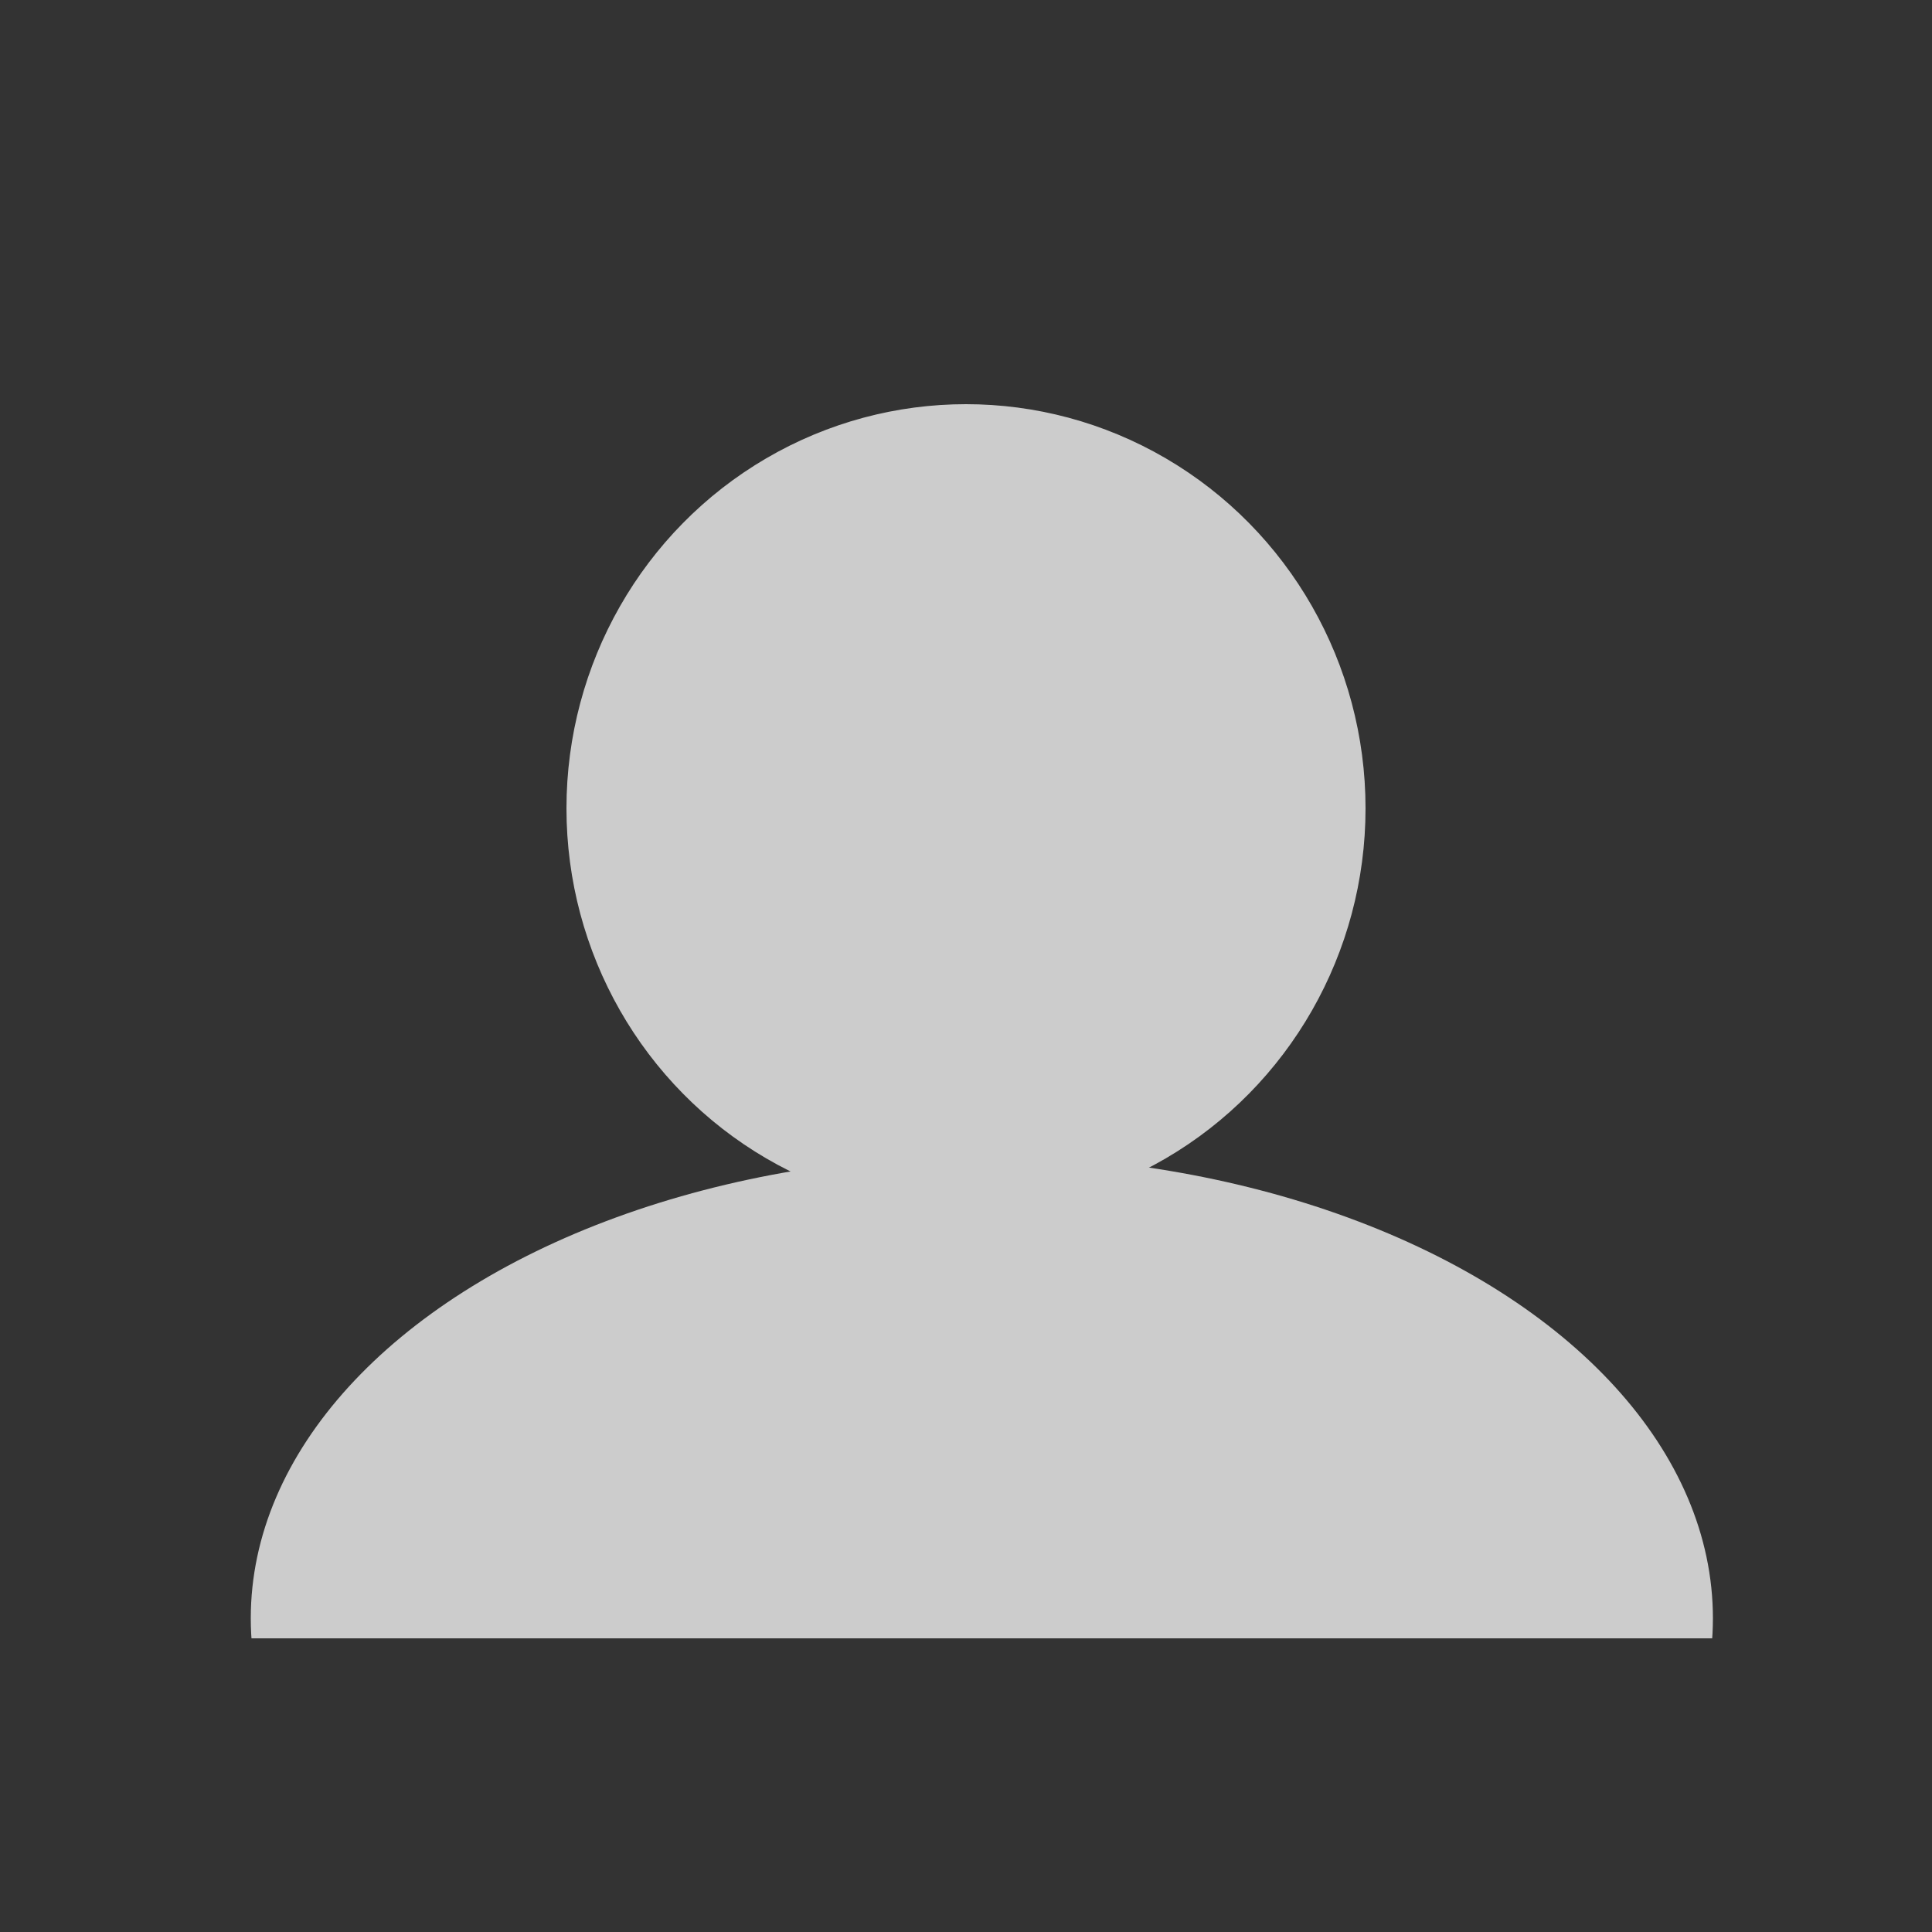 <?xml version="1.0" encoding="utf-8"?>
<!-- Generator: Adobe Illustrator 19.0.0, SVG Export Plug-In . SVG Version: 6.00 Build 0)  -->
<svg version="1.0" id="Calque_1" xmlns="http://www.w3.org/2000/svg" xmlns:xlink="http://www.w3.org/1999/xlink" x="0px" y="0px"
	 viewBox="0 0 500 500" style="enable-background:new 0 0 500 500;" xml:space="preserve">
<rect x="0" y="0" width="500" height="500" fill="#333333" stroke="none"/>
<style type="text/css">
	.st0{fill:none;stroke:#CCCCCC;stroke-width:20;stroke-miterlimit:10;}
	.st1{fill:#CCCCCC;stroke:#CCCCCC;stroke-width:2;stroke-miterlimit:10;}
	.st2{clip-path:url(#XMLID_430_);fill:#CCCCCC;}
	.st3{fill:#CCCCCC;}
	.st4{fill:none;stroke:#FFFFFF;stroke-width:6;stroke-miterlimit:10;}
	.st5{fill:none;stroke:#FFFFFF;stroke-width:4;stroke-miterlimit:10;}
	.st6{fill:none;stroke:#FFFFFF;stroke-miterlimit:10;}
</style>
<ellipse id="XMLID_2_" class="st0" cx="-478.8" cy="199.1" rx="135.9" ry="131.9"/>
<line id="XMLID_1_" class="st0" x1="-382.5" y1="292.2" x2="-211.7" y2="459.4"/>
<ellipse id="XMLID_16_" class="st1" cx="250" cy="209.2" rx="102.4" ry="103.6"/>
<g id="XMLID_19_">
	<defs>
		<rect id="XMLID_18_" x="11.7" y="21" width="476.5" height="403"/>
	</defs>
	<clipPath id="XMLID_430_">
		<use xlink:href="#XMLID_18_"  style="overflow:visible;"/>
	</clipPath>
	<ellipse id="XMLID_17_" class="st2" cx="254.1" cy="418.8" rx="189.2" ry="119.8"/>
</g>
<path id="XMLID_59_" class="st3" d="M1200.8,273.3l-216.4,78.8c-6.2,2.3-13.1-1-15.4-7.2l-48.4-133c-2.3-6.2,1-13.1,7.2-15.4
	l216.4-78.8c6.2-2.3,13.1,1,15.4,7.2l48.4,133C1210.3,264.1,1207,271.1,1200.8,273.3z"/>
<line id="XMLID_3_" class="st4" x1="1079.5" y1="189.3" x2="1141.9" y2="166.6"/>
<line id="XMLID_5_" class="st4" x1="1087.3" y1="210.6" x2="1149.7" y2="187.9"/>
<line id="XMLID_6_" class="st4" x1="1095" y1="232" x2="1157.5" y2="209.2"/>
<line id="XMLID_7_" class="st4" x1="1102.2" y1="251.7" x2="1164.7" y2="229"/>
<rect id="XMLID_4_" x="976.7" y="213.1" transform="matrix(0.94 -0.342 0.342 0.94 -21.092 357.384)" class="st5" width="52.4" height="50.9"/>
<line id="XMLID_8_" class="st4" x1="989.2" y1="296.3" x2="1050.1" y2="274.2"/>
<line id="XMLID_9_" class="st6" x1="1038.6" y1="164.6" x2="1091.3" y2="309.2"/>
<g id="XMLID_10_">
	<path id="XMLID_376_" class="st3" d="M765.1,406.2c0,0,2.6-1.1,7.2-3.1c2.3-1,5.1-2.2,8.3-3.6c3.2-1.4,6.8-2.9,10.8-4.6
		c4-1.7,8.2-3.5,12.8-5.4c4.5-1.9,9.3-3.9,14.3-5.9c5-2,10.1-4.2,15.3-6.3c5.2-2.1,10.5-4.3,15.8-6.4c5.3-2.1,10.6-4.4,15.8-6.6
		c5.2-2.2,10.3-4.4,15.3-6.2c5-1.9,10-3.5,14.7-4.9c4.7-1.4,9.2-2.7,13.4-3.8c4.2-1.1,8-2,11.4-2.8c3.4-0.8,6.5-1.3,8.9-1.8
		c2.5-0.5,4.5-0.8,5.8-1c1.4-0.2,2.1-0.3,2.1-0.3l0.4,1.1c0,0-0.6,0.4-1.8,1.1c-1.2,0.7-2.9,1.8-5.1,3c-2.2,1.3-4.9,2.8-8,4.4
		c-3.1,1.6-6.7,3.4-10.6,5.2c-3.9,1.8-8.1,3.8-12.7,5.7c-4.5,2-9.3,3.9-14.4,5.7c-5.1,1.8-10.3,3.4-15.7,5.1
		c-5.4,1.6-10.9,3.3-16.3,5.1c-5.4,1.8-10.9,3.5-16.2,5.3c-5.3,1.8-10.6,3.4-15.8,5c-5.1,1.6-10.1,3.2-14.8,4.6
		c-4.7,1.5-9.1,2.8-13.2,4.1c-4.1,1.3-7.9,2.4-11.2,3.4c-3.3,1-6.3,1.9-8.6,2.6c-4.8,1.4-7.5,2.3-7.5,2.3L765.1,406.2z"/>
</g>
<g id="XMLID_11_">
	<path id="XMLID_378_" class="st3" d="M744.9,350.7c0,0,2.6-1.1,7.2-3.1c2.3-1,5.1-2.2,8.3-3.6c3.2-1.4,6.8-2.9,10.8-4.6
		c4-1.7,8.2-3.5,12.8-5.4c4.5-1.9,9.3-3.9,14.3-5.9c5-2,10.1-4.2,15.3-6.3c5.2-2.1,10.5-4.3,15.8-6.4c5.3-2.1,10.6-4.4,15.8-6.6
		c5.2-2.2,10.3-4.4,15.3-6.2c5-1.9,10-3.5,14.7-4.9c4.7-1.4,9.2-2.7,13.4-3.8c4.2-1.1,8-2,11.4-2.8c3.4-0.8,6.5-1.3,8.9-1.8
		c2.5-0.5,4.5-0.8,5.8-1c1.4-0.2,2.1-0.3,2.1-0.3l0.4,1.1c0,0-0.6,0.4-1.8,1.1c-1.2,0.7-2.9,1.8-5.1,3c-2.2,1.3-4.9,2.8-8,4.4
		c-3.1,1.6-6.7,3.4-10.6,5.2c-3.9,1.8-8.1,3.8-12.7,5.7c-4.5,2-9.3,3.9-14.4,5.7c-5.1,1.8-10.3,3.4-15.7,5.1
		c-5.4,1.6-10.9,3.3-16.3,5.1c-5.4,1.8-10.9,3.5-16.2,5.3c-5.3,1.8-10.6,3.4-15.8,5c-5.1,1.6-10.1,3.2-14.8,4.6
		c-4.7,1.5-9.1,2.8-13.2,4.1c-4.1,1.3-7.9,2.4-11.2,3.4c-3.3,1-6.3,1.9-8.6,2.6c-4.8,1.4-7.5,2.3-7.5,2.3L744.9,350.7z"/>
</g>
<g id="XMLID_12_">
	<path id="XMLID_380_" class="st3" d="M725.6,297.5c0,0,2.6-1.1,7.2-3.1c2.3-1,5.1-2.2,8.3-3.6c3.2-1.4,6.8-2.9,10.8-4.6
		c4-1.7,8.2-3.5,12.8-5.4c4.5-1.9,9.3-3.9,14.3-5.9c5-2,10.1-4.2,15.3-6.3c5.2-2.1,10.5-4.3,15.8-6.4c5.3-2.1,10.6-4.4,15.8-6.6
		c5.2-2.2,10.3-4.4,15.3-6.2c5-1.9,10-3.5,14.7-4.9c4.7-1.4,9.2-2.7,13.4-3.8c4.2-1.1,8-2,11.4-2.8c3.4-0.8,6.5-1.3,8.9-1.8
		c2.5-0.5,4.5-0.8,5.8-1c1.4-0.2,2.1-0.3,2.1-0.3l0.4,1.1c0,0-0.6,0.4-1.8,1.1c-1.2,0.7-2.9,1.8-5.1,3c-2.2,1.3-4.9,2.8-8,4.4
		c-3.1,1.6-6.7,3.4-10.6,5.2c-3.9,1.8-8.1,3.8-12.7,5.7c-4.5,2-9.3,3.9-14.4,5.7c-5.1,1.8-10.3,3.4-15.7,5.1
		c-5.4,1.6-10.9,3.3-16.3,5.1c-5.4,1.8-10.9,3.5-16.2,5.3c-5.3,1.8-10.6,3.4-15.8,5c-5.1,1.6-10.1,3.2-14.8,4.6
		c-4.7,1.5-9.1,2.8-13.2,4.1c-4.1,1.3-7.9,2.4-11.2,3.4c-3.3,1-6.3,1.9-8.6,2.6c-4.8,1.4-7.5,2.3-7.5,2.3L725.6,297.5z"/>
</g>
<g id="XMLID_414_">
</g>
<g id="XMLID_415_">
</g>
<g id="XMLID_416_">
</g>
<g id="XMLID_417_">
</g>
<g id="XMLID_418_">
</g>
<g id="XMLID_419_">
</g>
<g id="XMLID_420_">
</g>
<g id="XMLID_421_">
</g>
<g id="XMLID_422_">
</g>
<g id="XMLID_423_">
</g>
<g id="XMLID_424_">
</g>
<g id="XMLID_425_">
</g>
<g id="XMLID_426_">
</g>
<g id="XMLID_427_">
</g>
<g id="XMLID_428_">
</g>
</svg>
